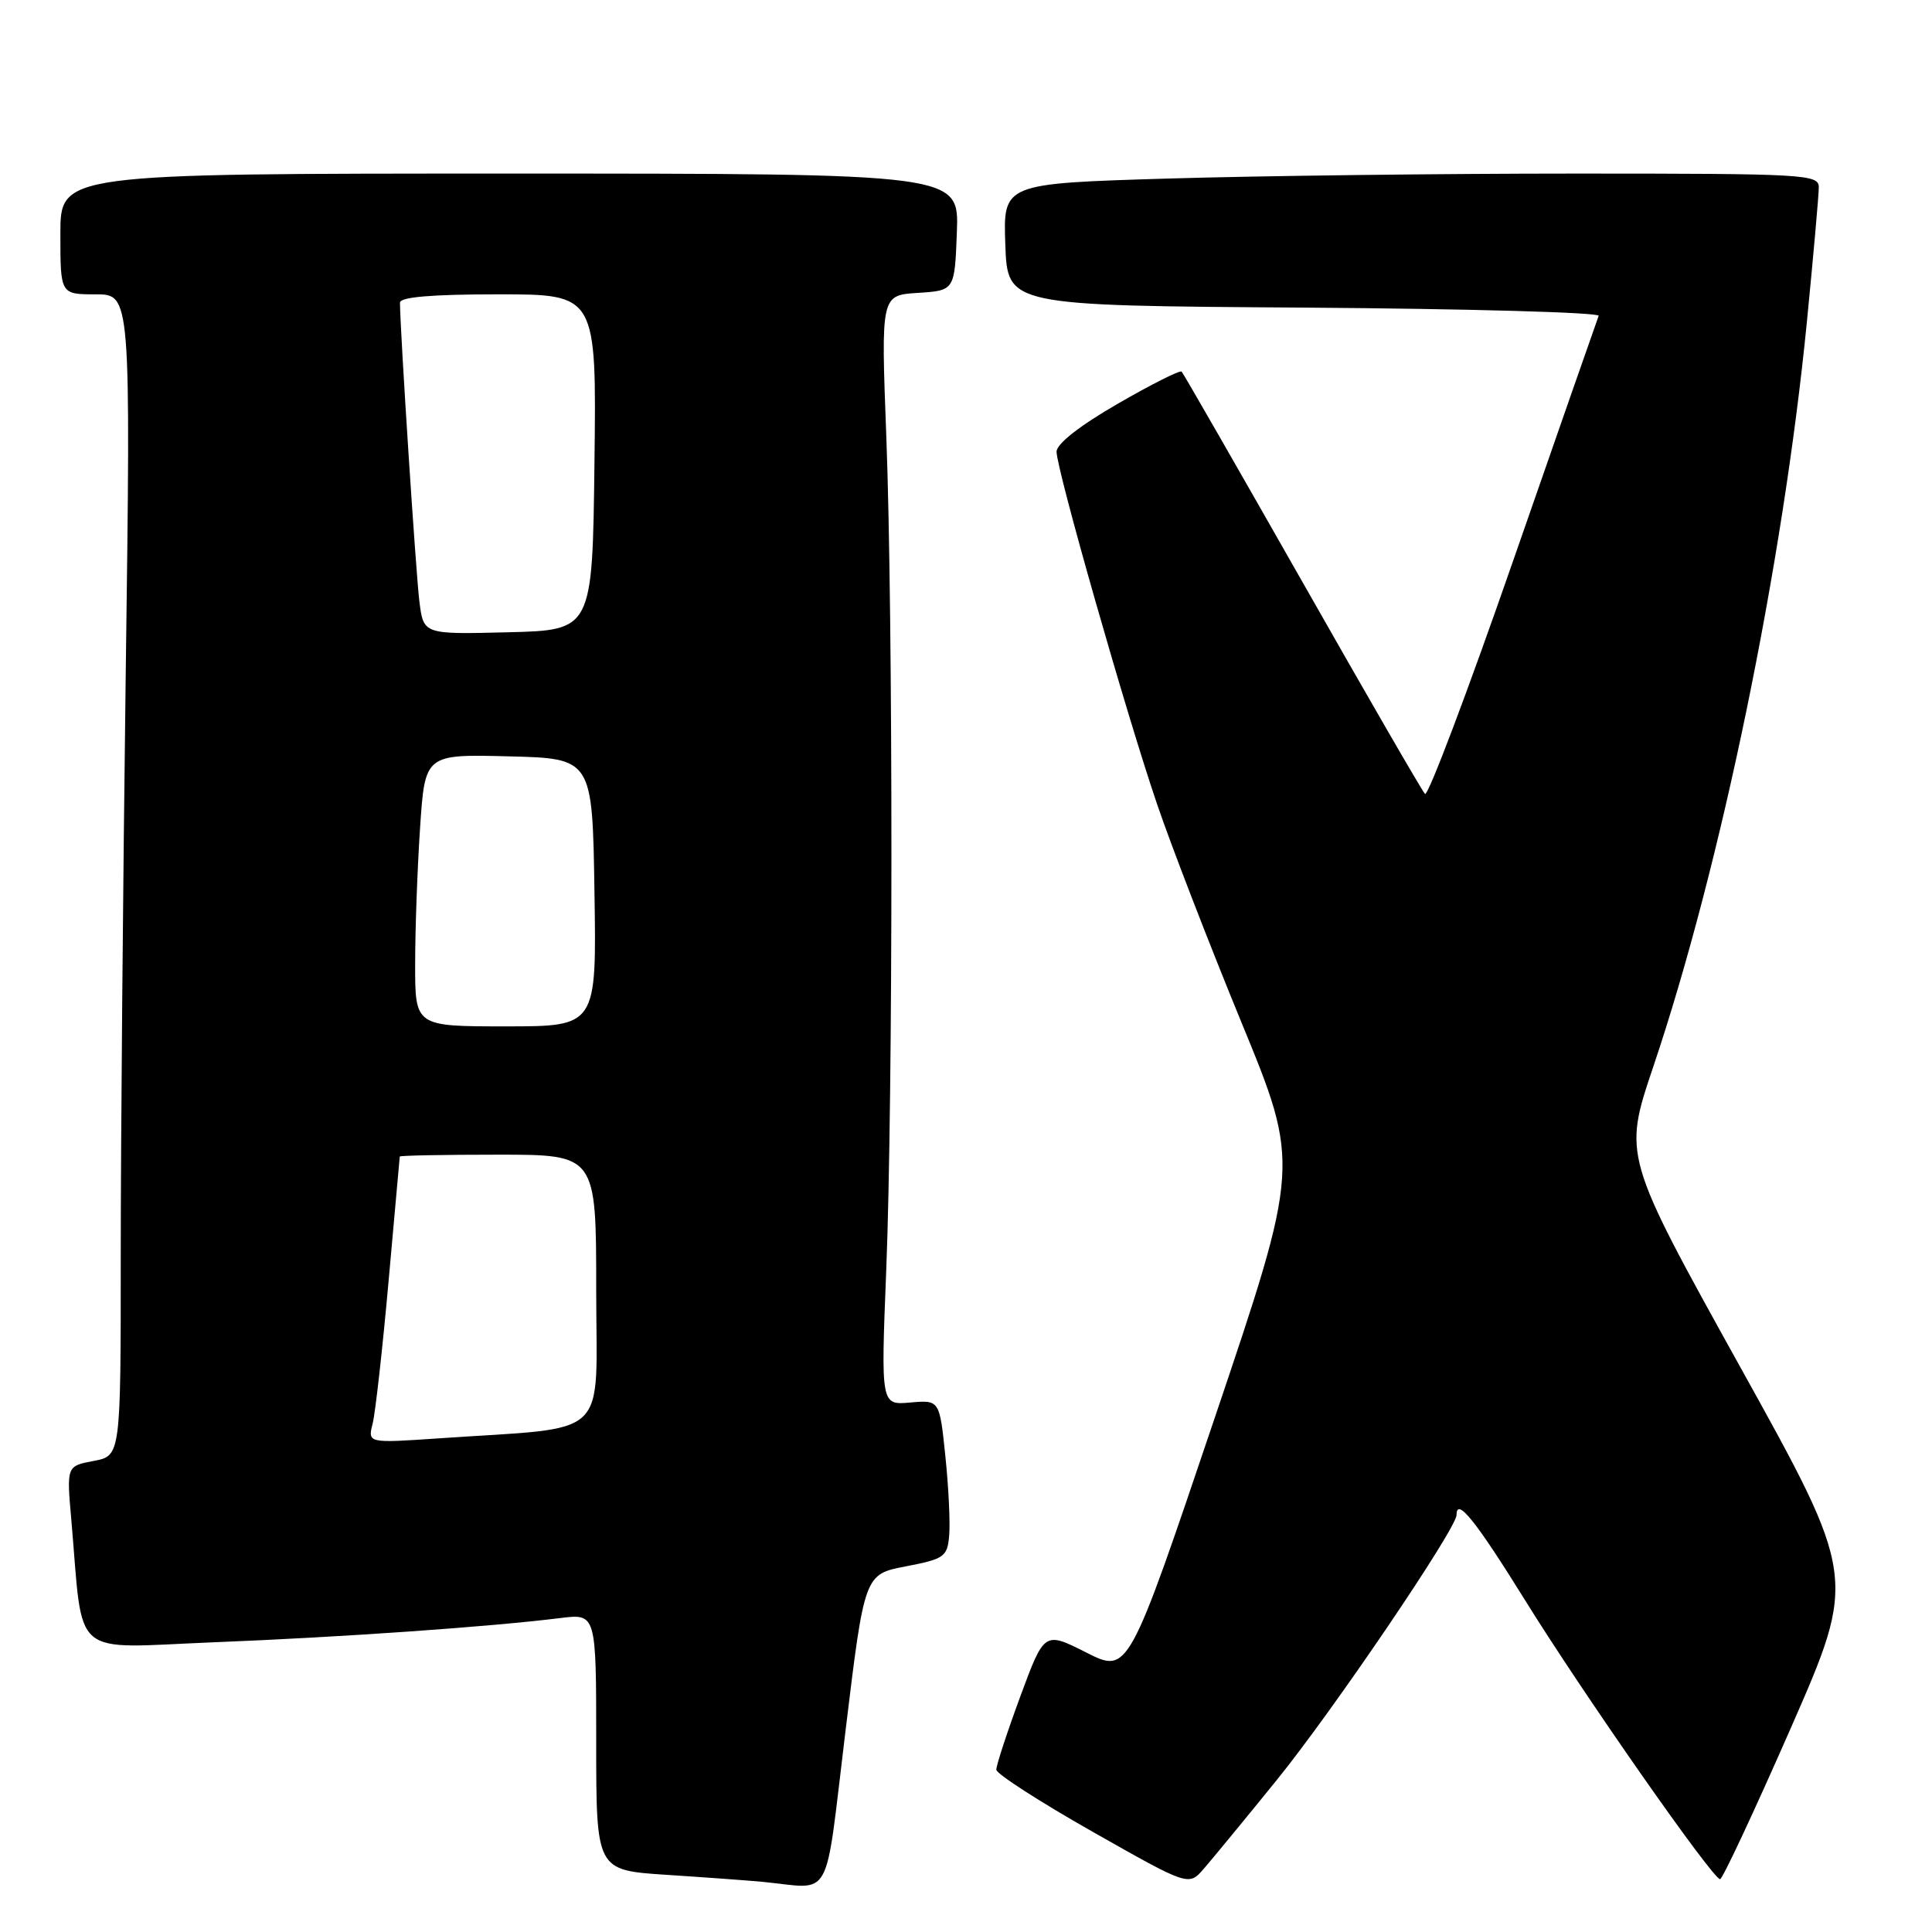 <?xml version="1.0" encoding="UTF-8" standalone="no"?>
<!DOCTYPE svg PUBLIC "-//W3C//DTD SVG 1.1//EN" "http://www.w3.org/Graphics/SVG/1.1/DTD/svg11.dtd" >
<svg xmlns="http://www.w3.org/2000/svg" xmlns:xlink="http://www.w3.org/1999/xlink" version="1.1" viewBox="0 0 256 256">
 <g >
 <path fill="currentColor"
d=" M 112.04 229.30 C 114.55 208.60 114.55 208.60 120.03 207.55 C 125.11 206.57 125.52 206.29 125.77 203.50 C 125.92 201.85 125.70 197.12 125.27 193.00 C 124.50 185.50 124.50 185.50 120.61 185.84 C 116.72 186.19 116.72 186.19 117.43 168.34 C 118.34 145.40 118.35 81.93 117.44 57.81 C 116.73 39.12 116.73 39.12 121.61 38.81 C 126.50 38.50 126.50 38.50 126.79 30.75 C 127.08 23.00 127.08 23.00 67.54 23.00 C 8.00 23.00 8.00 23.00 8.00 31.00 C 8.00 39.00 8.00 39.00 12.66 39.00 C 17.33 39.00 17.33 39.00 16.66 89.25 C 16.30 116.89 16.00 151.52 16.00 166.20 C 16.00 192.91 16.00 192.91 12.41 193.58 C 8.82 194.26 8.82 194.26 9.45 201.38 C 11.08 220.09 9.09 218.38 28.36 217.61 C 45.24 216.94 64.94 215.56 74.25 214.40 C 79.00 213.81 79.00 213.81 79.00 230.81 C 79.00 247.81 79.00 247.81 88.25 248.42 C 93.34 248.75 99.08 249.17 101.00 249.35 C 110.49 250.25 109.20 252.58 112.04 229.30 Z  M 169.14 235.91 C 176.59 226.73 193.00 202.54 193.00 200.74 C 193.00 198.34 195.52 201.47 202.05 211.99 C 209.71 224.35 226.94 249.00 227.92 249.00 C 228.24 249.00 232.45 240.00 237.28 229.00 C 246.05 208.99 246.05 208.99 230.56 181.08 C 215.08 153.17 215.08 153.17 219.07 141.34 C 228.04 114.71 236.24 74.98 239.43 42.57 C 240.29 33.81 241.00 25.82 241.00 24.82 C 241.00 23.10 239.29 23.00 208.75 23.00 C 191.01 23.00 166.70 23.30 154.71 23.66 C 132.92 24.32 132.92 24.32 133.21 32.41 C 133.50 40.50 133.50 40.50 172.83 40.76 C 194.46 40.91 212.01 41.40 211.83 41.85 C 211.65 42.31 206.55 56.91 200.50 74.30 C 194.46 91.68 189.20 105.59 188.82 105.20 C 188.44 104.82 181.12 92.15 172.55 77.06 C 163.97 61.97 156.79 49.45 156.57 49.24 C 156.35 49.02 152.54 50.94 148.09 53.51 C 143.05 56.42 140.00 58.81 140.00 59.85 C 140.00 62.18 149.18 94.39 153.30 106.50 C 155.17 112.00 160.20 125.02 164.48 135.43 C 172.27 154.36 172.27 154.36 160.89 188.07 C 149.51 221.78 149.51 221.78 143.94 218.97 C 138.38 216.16 138.38 216.16 135.18 224.83 C 133.42 229.60 132.00 233.95 132.02 234.50 C 132.04 235.05 137.78 238.75 144.78 242.72 C 157.50 249.93 157.50 249.93 159.50 247.63 C 160.60 246.36 164.94 241.09 169.14 235.91 Z  M 49.38 188.62 C 49.74 187.18 50.69 178.69 51.49 169.75 C 52.29 160.81 52.96 153.39 52.97 153.25 C 52.99 153.11 58.85 153.00 66.00 153.00 C 79.00 153.00 79.00 153.00 79.00 170.90 C 79.00 191.10 81.23 189.00 58.11 190.59 C 48.72 191.23 48.72 191.23 49.38 188.62 Z  M 55.01 127.75 C 55.01 123.21 55.30 115.10 55.66 109.72 C 56.31 99.94 56.31 99.94 67.40 100.22 C 78.50 100.50 78.50 100.50 78.77 118.25 C 79.05 136.00 79.05 136.00 67.02 136.00 C 55.00 136.00 55.00 136.00 55.01 127.75 Z  M 55.58 79.78 C 55.12 76.19 53.00 43.57 53.00 40.10 C 53.00 39.36 57.22 39.00 66.02 39.00 C 79.04 39.00 79.04 39.00 78.77 61.25 C 78.50 83.50 78.50 83.50 67.32 83.78 C 56.13 84.06 56.13 84.06 55.58 79.78 Z "/>
</g>
</svg>
